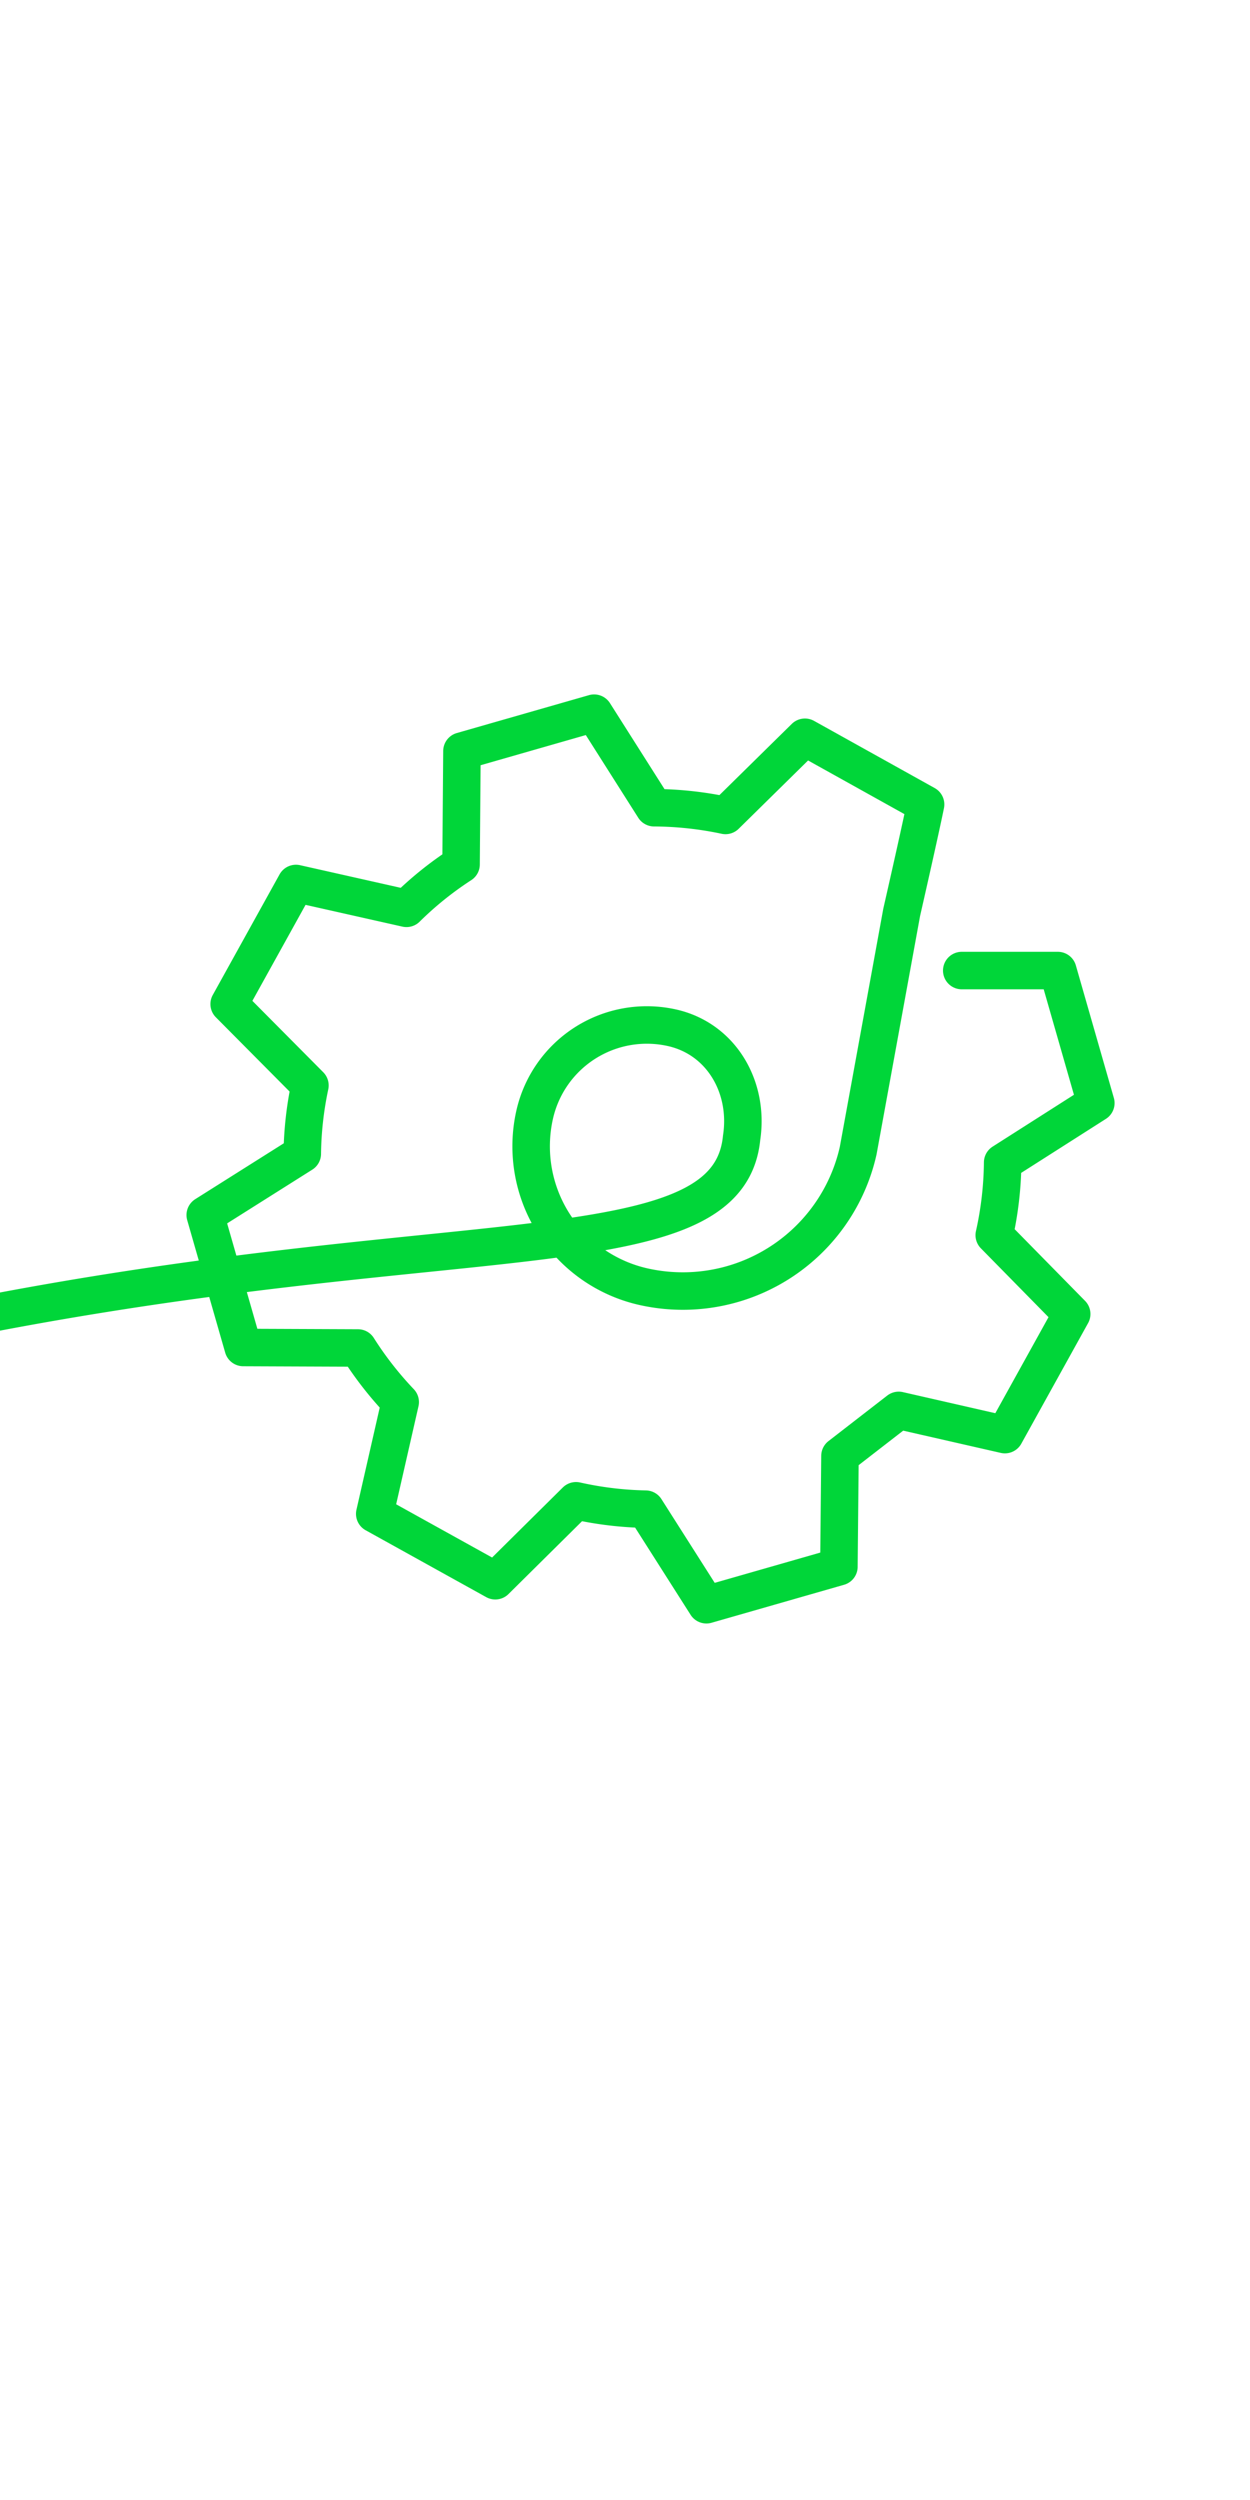 <svg xmlns="http://www.w3.org/2000/svg" xmlns:xlink="http://www.w3.org/1999/xlink" width="600" height="1200" viewBox="0 0 600 1200">
  <defs>
    <clipPath id="clip-_300x600-cog">
      <rect width="600" height="1200"/>
    </clipPath>
  </defs>
  <g id="_300x600-cog" data-name="300x600-cog" clip-path="url(#clip-_300x600-cog)">
    <g id="Cog-01" transform="translate(575.596 702.455) rotate(164)">
      <path id="Cog-01-2" data-name="Cog-01" d="M211.811,262.755l-44.328-12.711V183.872l50.844-15.078a167.03,167.03,0,0,1,13.5-32.438l-25.3-46.622L253.3,42.926l45.79,25.223,33.125-13.228,15.161-51h66.159l15.407,52.142a166.924,166.924,0,0,1,31,13.074l47.824-26.21,46.776,46.807-26.531,48.195a168.044,168.044,0,0,1,12.326,30.557L593.215,183.9v66.141l-52.878,15.417a166.876,166.876,0,0,1-12.572,30.526l26.5,48.226-46.776,46.807-47.7-26.086a164.768,164.768,0,0,1-31,13.043L413.382,430.15h-66l-15.161-51.556a168.272,168.272,0,0,1-31.924-13.012L253.3,391.144l-46.776-46.961s4.5-8.819,25.3-46.622l51.614-104.222a86.251,86.251,0,0,1,117.095-34.319,69.063,69.063,0,0,1,27.425,93.707,55.2,55.2,0,0,1-74.91,21.954c-21.385-11.717-27.733-37.773-17.533-59.974,28.935-72.955,193.422,29.478,550.746,25.47" transform="translate(-167.483 -3.92)" fill="none" stroke="#00d639" stroke-linecap="round" stroke-linejoin="round" stroke-width="18"/>
    </g>
  </g>
</svg>
